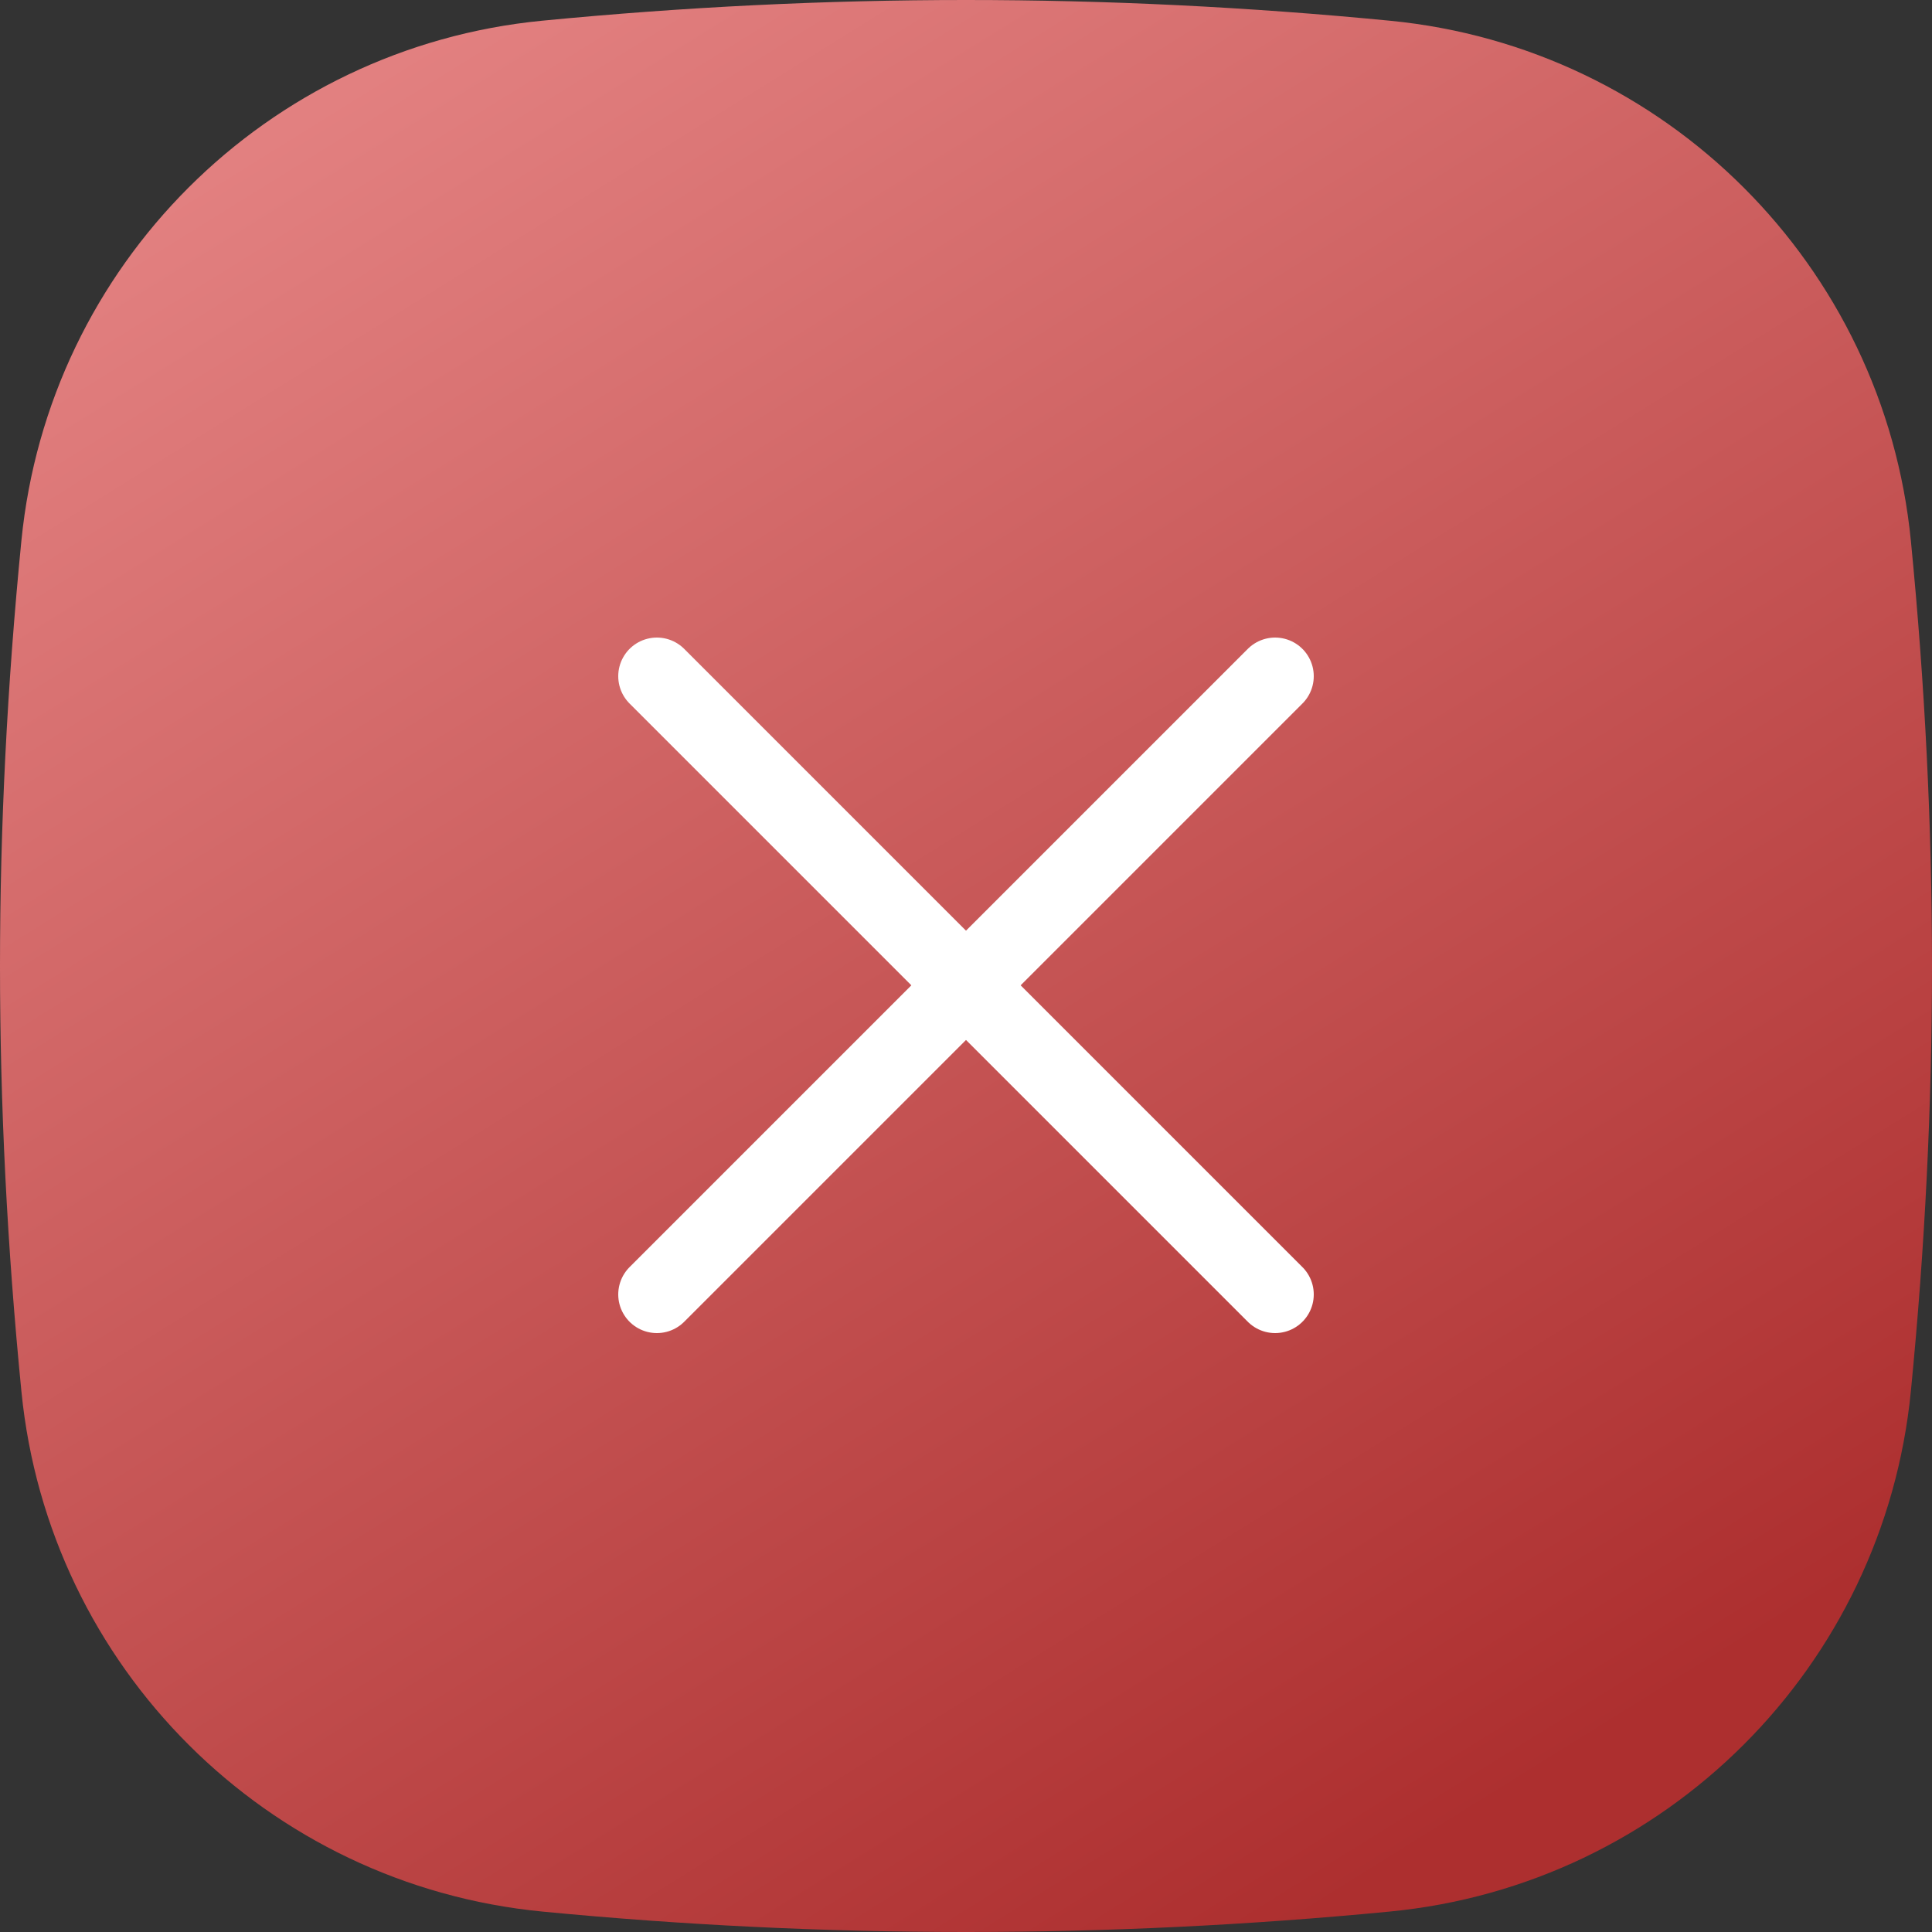 <?xml version="1.0" encoding="UTF-8"?>
<svg width="50px" height="50px" viewBox="0 0 50 50" version="1.1" xmlns="http://www.w3.org/2000/svg" xmlns:xlink="http://www.w3.org/1999/xlink">
    <rect x="0" y="0" width="50" height="50" fill="#333333" stroke="none"/>
    <title>check copy</title>
    <defs>
        <linearGradient x1="66.076%" y1="100%" x2="6.021%" y2="3.367%" id="linearGradient-1">
            <stop stop-color="#AD2F2F" offset="0%"></stop>
            <stop stop-color="#E68686" offset="100%"></stop>
        </linearGradient>
    </defs>
    <g id="Layouts" stroke="none" stroke-width="1" fill="none" fill-rule="evenodd">
        <g id="Login-Copy" transform="translate(-534, -553)">
            <g id="login-form" transform="translate(60, 523)">
                <g id="check-copy" transform="translate(474, 30)">
                    <path d="M14.03,0.536 C17.709,0.179 21.366,0 25,0 C28.637,0 32.296,0.179 35.978,0.537 L35.978,0.537 C43.109,1.231 48.755,6.871 49.454,14.003 C49.818,17.714 50,21.38 50,25 C50,28.623 49.818,32.291 49.453,36.005 L49.453,36.005 C48.753,43.14 43.102,48.782 35.966,49.471 C32.31,49.824 28.655,50 25,50 C21.347,50 17.695,49.824 14.042,49.472 L14.042,49.472 C6.91,48.784 1.26,43.148 0.555,36.017 C0.185,32.275 0,28.603 0,25 C0,21.4 0.185,17.73 0.554,13.991 L0.554,13.991 C1.258,6.864 6.902,1.229 14.03,0.536 Z" id="mask" fill="url(#linearGradient-1)"></path>
                    <line x1="33" y1="17.5" x2="17" y2="33.5" id="Shape" stroke="#FFFFFF" stroke-width="2" stroke-linecap="round" stroke-linejoin="round"></line>
                    <line x1="33" y1="17.5" x2="17" y2="33.5" id="Shape-Copy" stroke="#FFFFFF" stroke-width="2" stroke-linecap="round" stroke-linejoin="round" transform="translate(25, 25.5) scale(-1, 1) translate(-25, -25.5) "></line>
                </g>
            </g>
        </g>
    </g>
</svg>